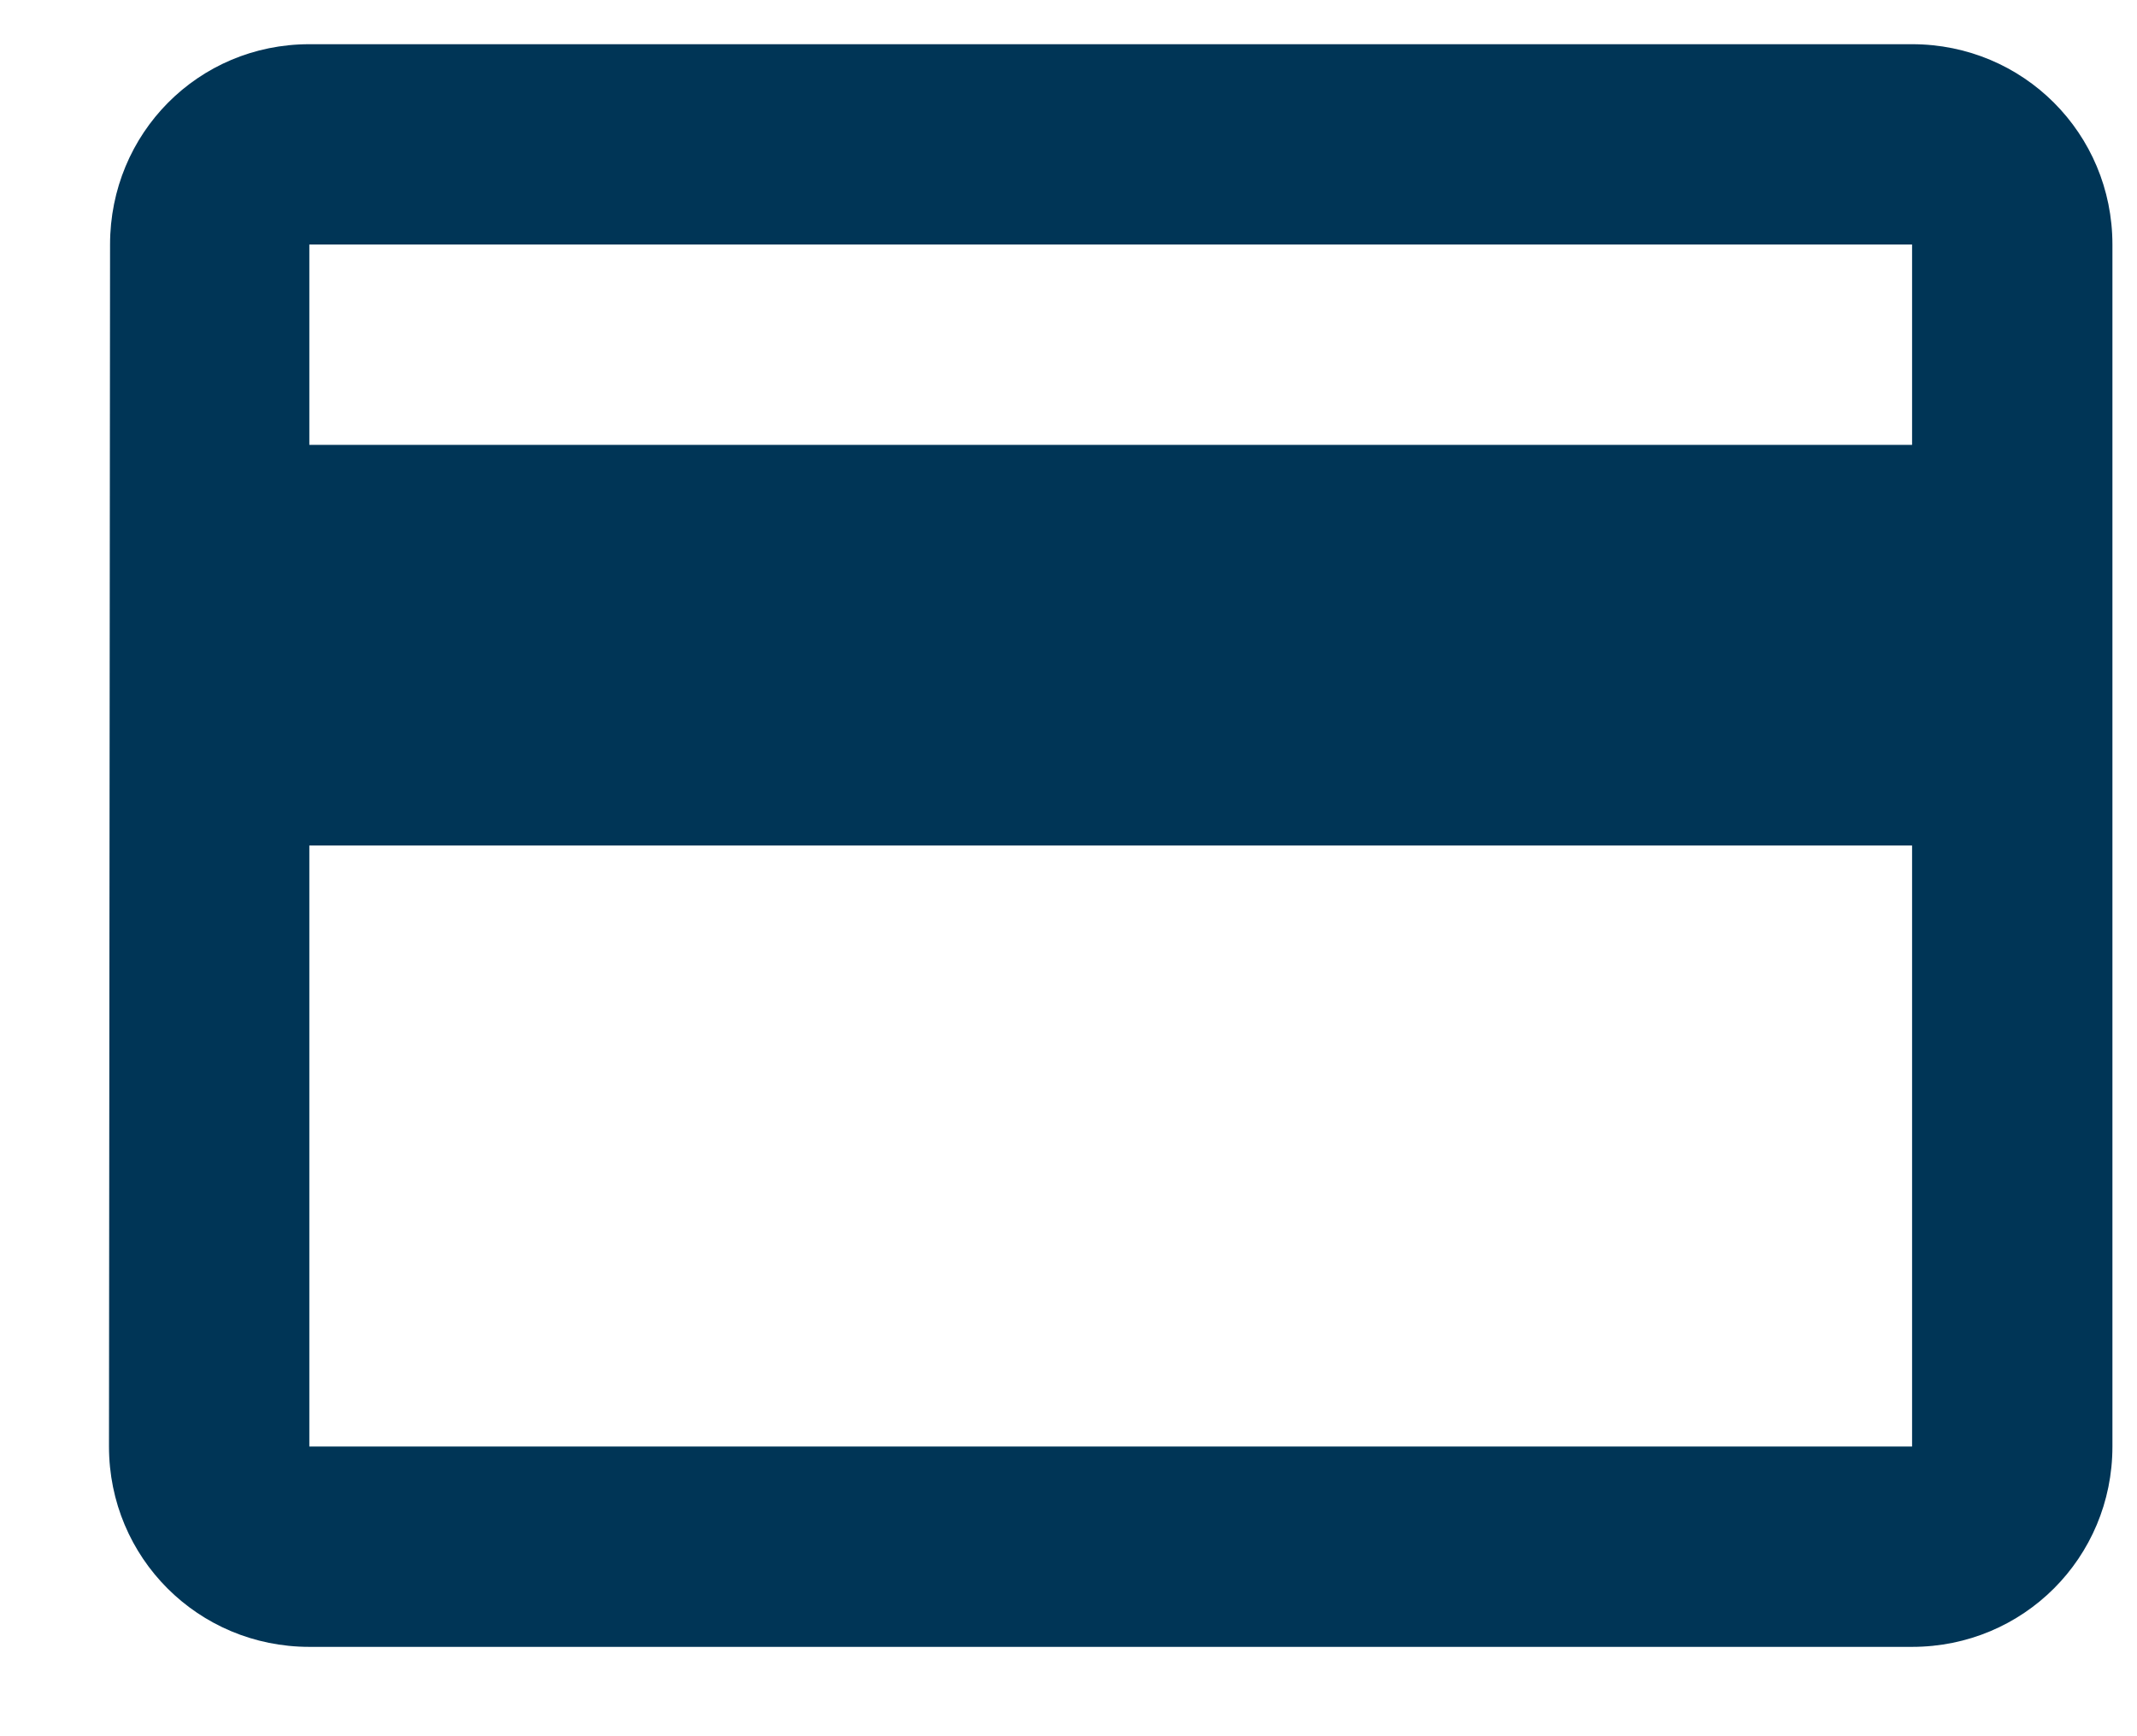 <svg width="16" height="13" viewBox="0 0 16 13" fill="none" xmlns="http://www.w3.org/2000/svg">
<path d="M14.316 0.331H2.316C1.484 0.331 0.824 0.999 0.824 1.831L0.816 10.831C0.816 11.664 1.484 12.331 2.316 12.331H14.316C15.149 12.331 15.816 11.664 15.816 10.831V1.831C15.816 0.999 15.149 0.331 14.316 0.331ZM14.316 10.831H2.316V6.331H14.316V10.831ZM14.316 3.331H2.316V1.831H14.316V3.331Z" fill="#003556"/>
</svg>
